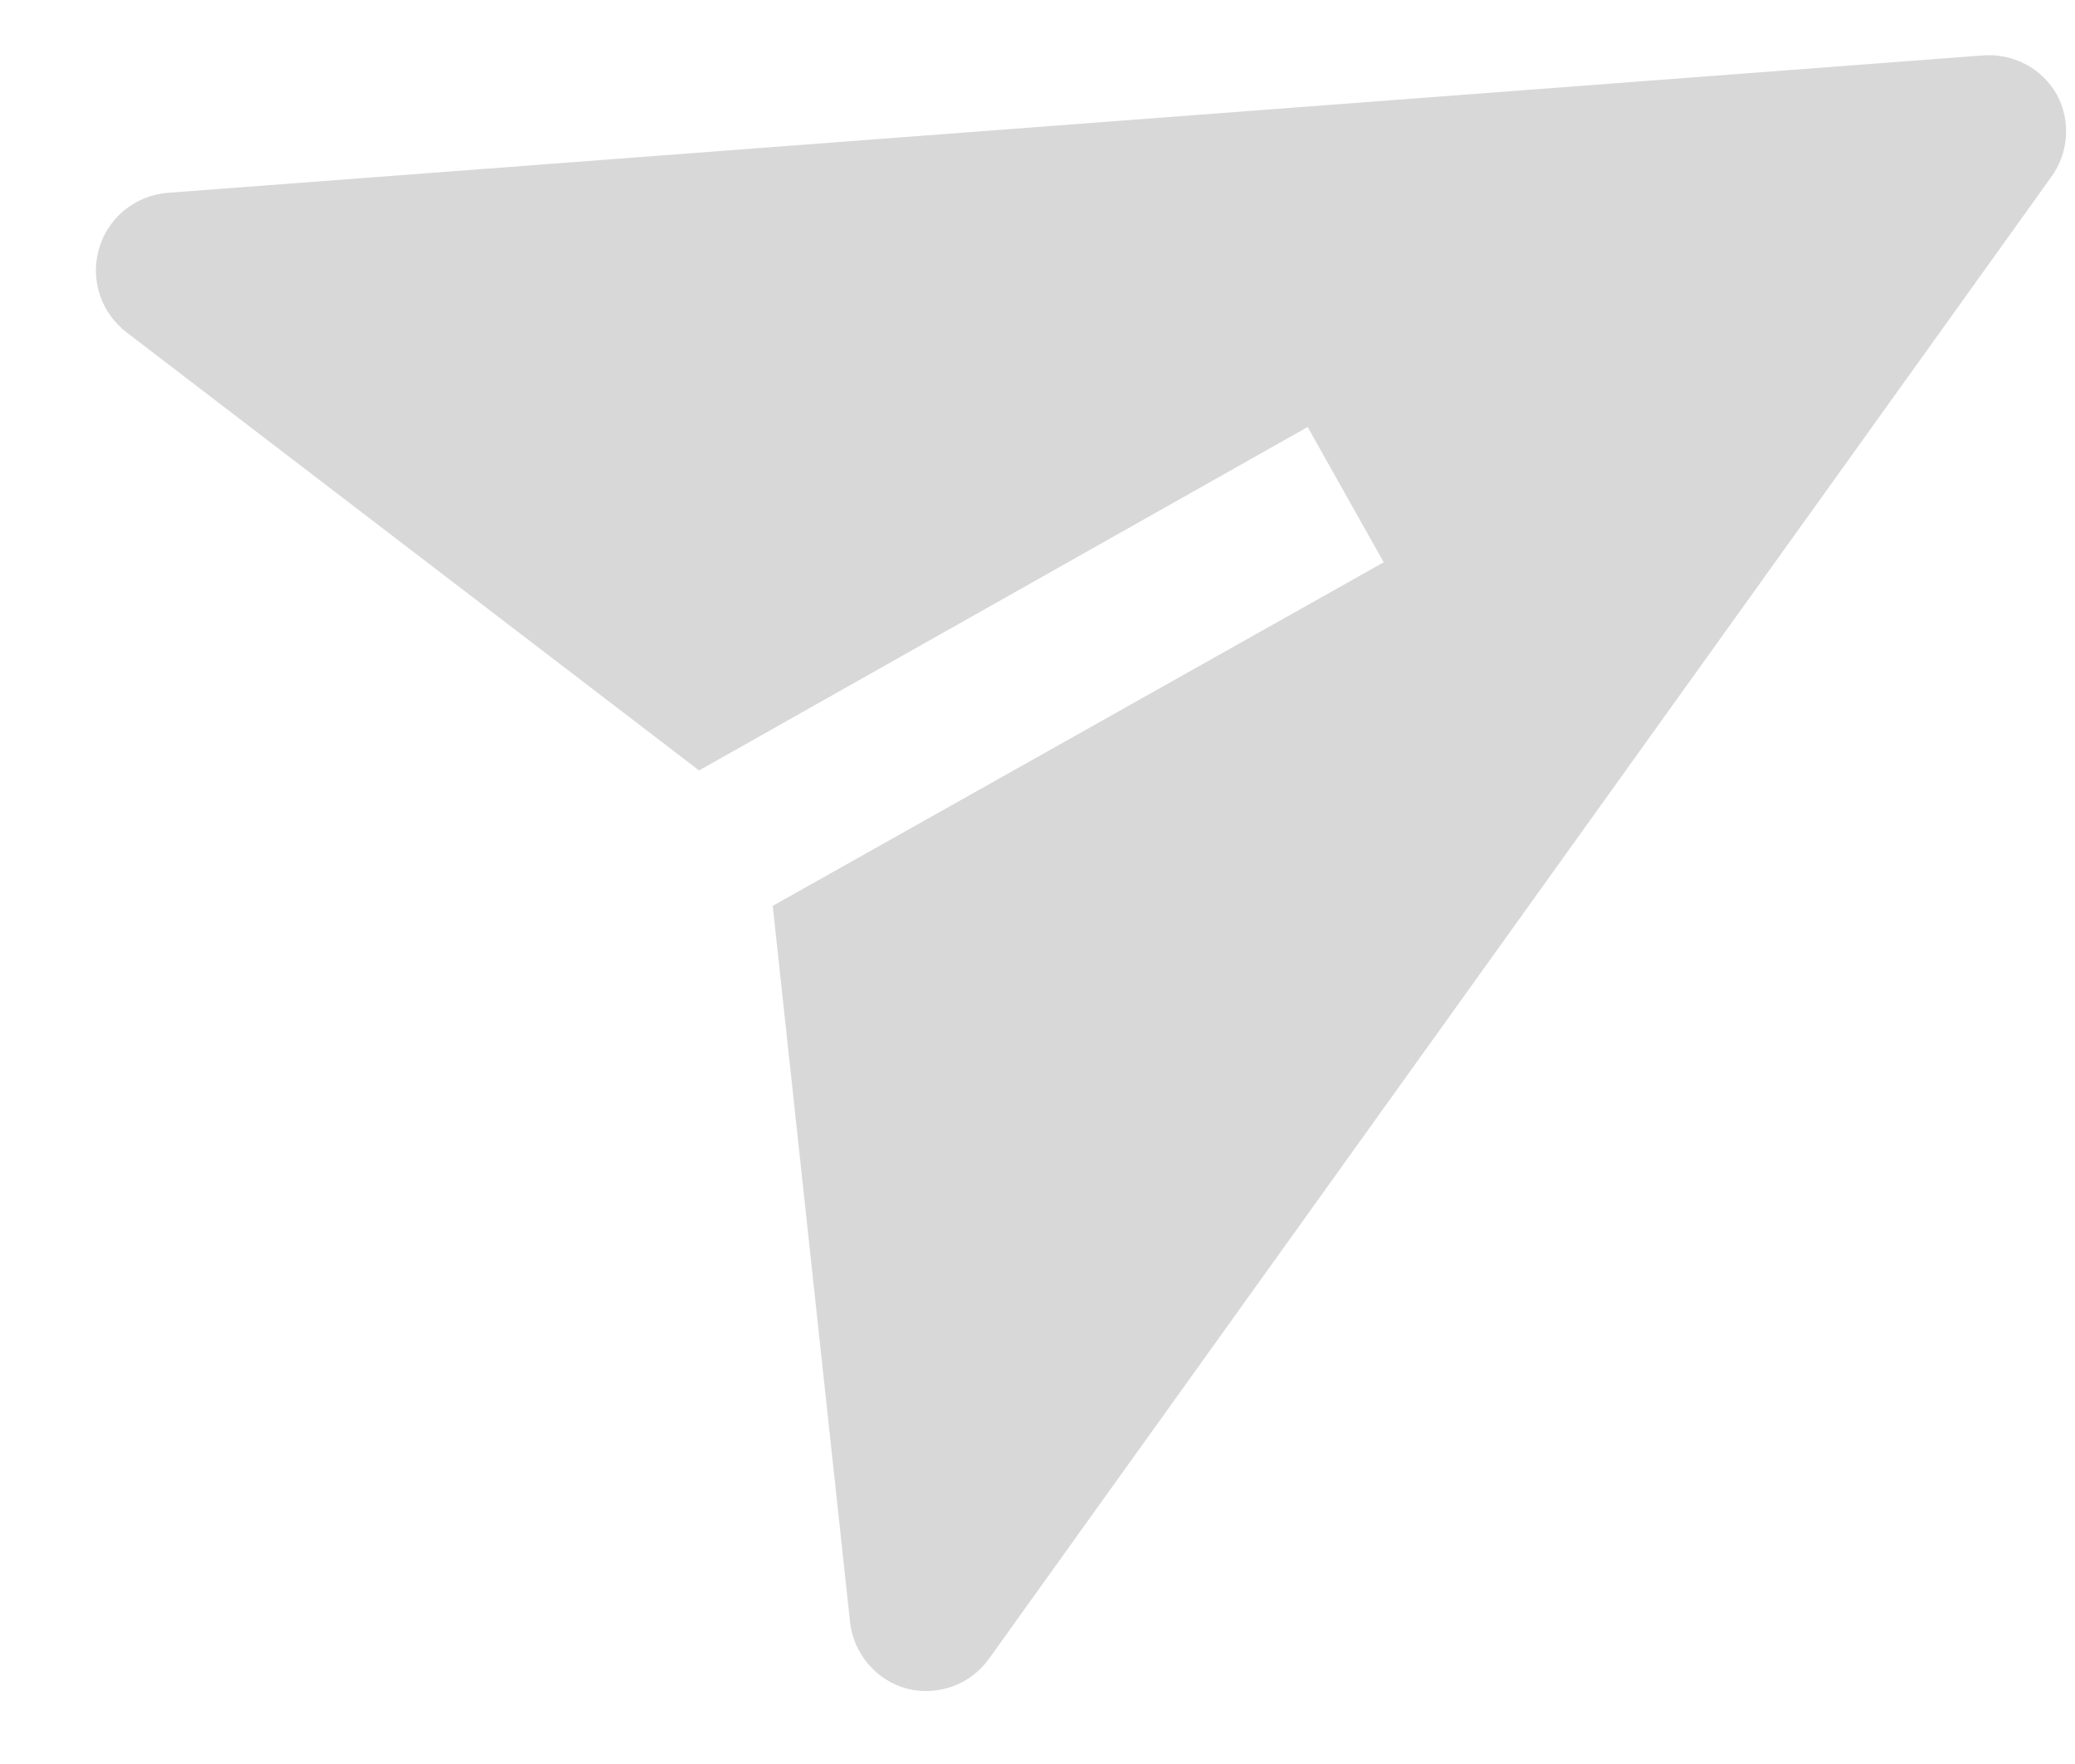 <svg width="20" height="17" viewBox="0 0 20 17" fill="none" xmlns="http://www.w3.org/2000/svg">
<path d="M19.826 0.913C19.756 0.789 19.652 0.687 19.526 0.62C19.399 0.553 19.257 0.523 19.114 0.534L1.608 1.859C1.456 1.873 1.312 1.932 1.195 2.029C1.078 2.127 0.993 2.257 0.952 2.404C0.911 2.55 0.916 2.706 0.965 2.85C1.015 2.994 1.107 3.119 1.229 3.21L6.738 7.425L12.604 4.115L13.337 5.419L7.448 8.73L8.193 15.63C8.209 15.779 8.27 15.92 8.367 16.035C8.464 16.15 8.593 16.233 8.738 16.273C8.884 16.311 9.039 16.303 9.182 16.252C9.324 16.2 9.447 16.106 9.535 15.982L19.765 1.714C19.85 1.6 19.901 1.464 19.912 1.322C19.923 1.18 19.893 1.038 19.826 0.913Z" fill="#D8D8D8"/>
</svg>
